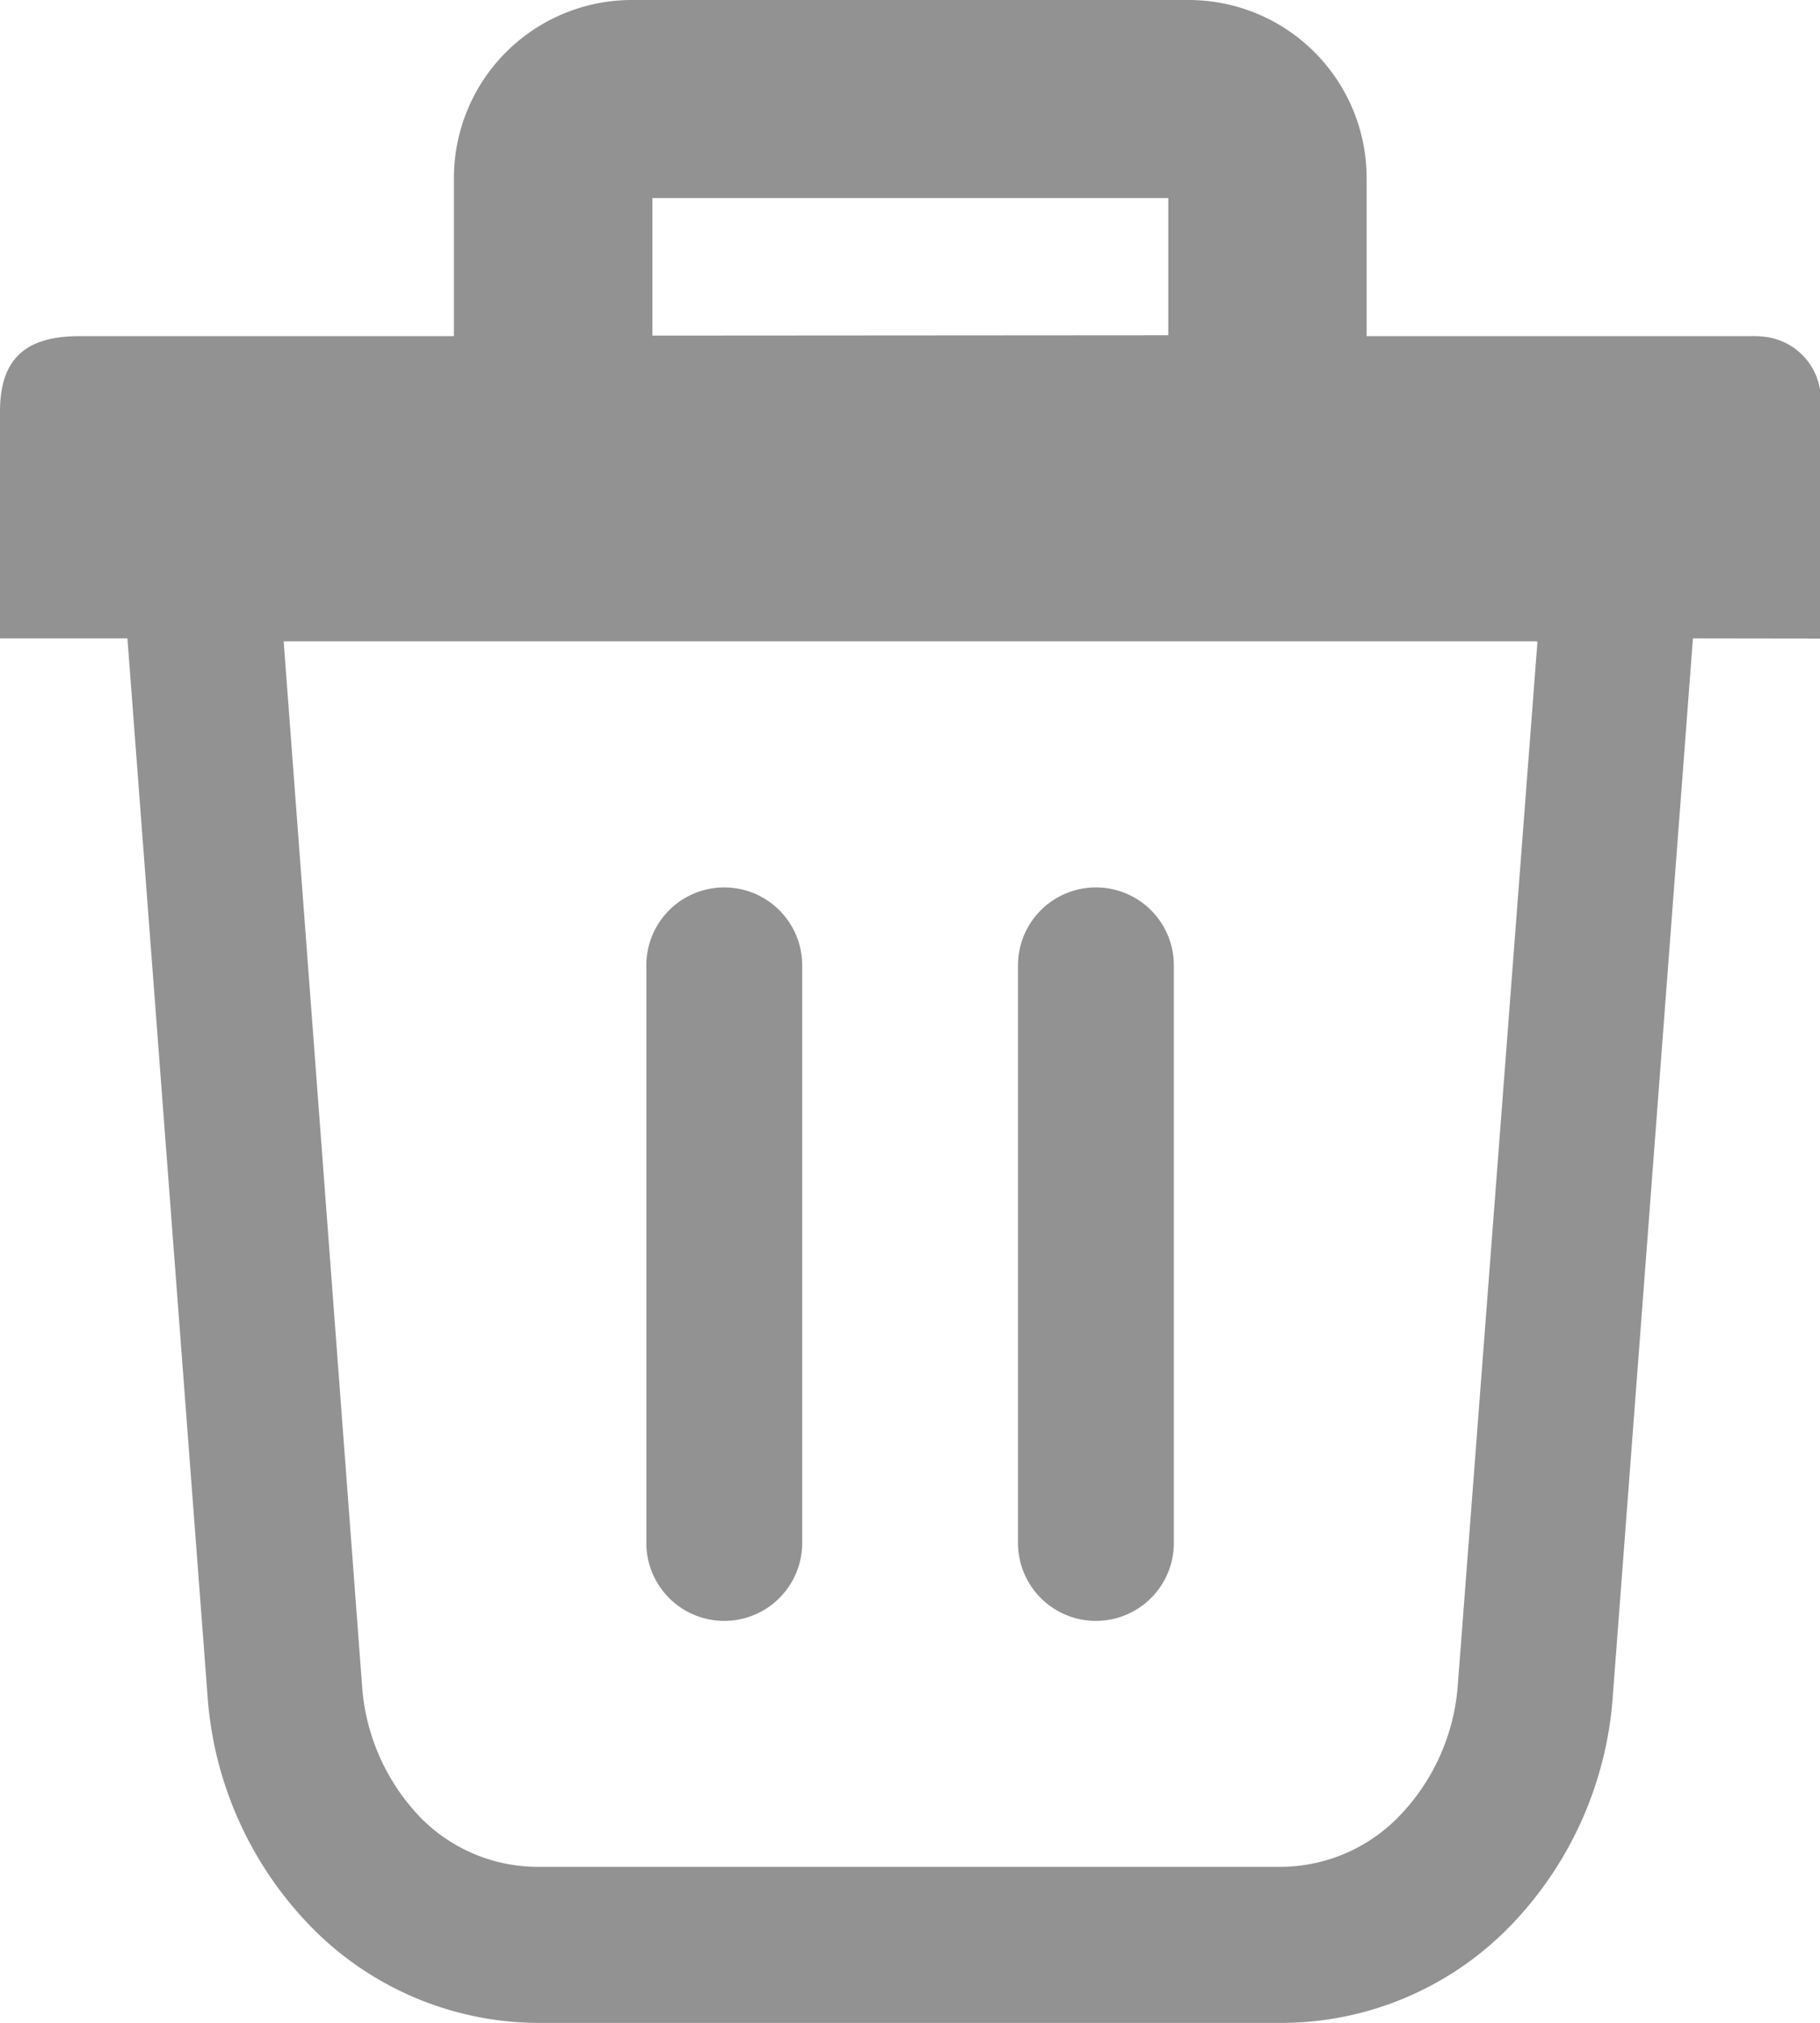 <svg xmlns="http://www.w3.org/2000/svg" width="10.112" height="11.236" viewBox="0 0 10.112 11.236">
  <path id="trash-icon" d="M3.591,5.362a.433.433,0,1,1,.866,0V8.57a.433.433,0,1,1-.866,0ZM9.406,3.546,8.961,9.418a2.038,2.038,0,0,1-.579,1.289,1.775,1.775,0,0,1-1.269.529H3a1.774,1.774,0,0,1-1.267-.529h0a2.04,2.04,0,0,1-.58-1.289L.708,3.546H0V2.286c0-.3.149-.419.443-.419H2.522V.987A.989.989,0,0,1,3.509,0h3.1a.989.989,0,0,1,.984.987v.88H9.725a.566.566,0,0,1,.091.005.353.353,0,0,1,.3.323c0,.018,0,.035,0,.052v1.3Zm-.869.016H1.576l.435,5.793a1.172,1.172,0,0,0,.326.741h0A.914.914,0,0,0,3,10.369H7.11a.92.92,0,0,0,.657-.274A1.17,1.17,0,0,0,8.1,9.354l.442-5.788Zm-2.046-1.7V1.1H3.625v.764Zm-.835,3.5a.433.433,0,1,1,.866,0V8.57a.433.433,0,1,1-.866,0V5.362Z" fill="#929292"/>
</svg>
